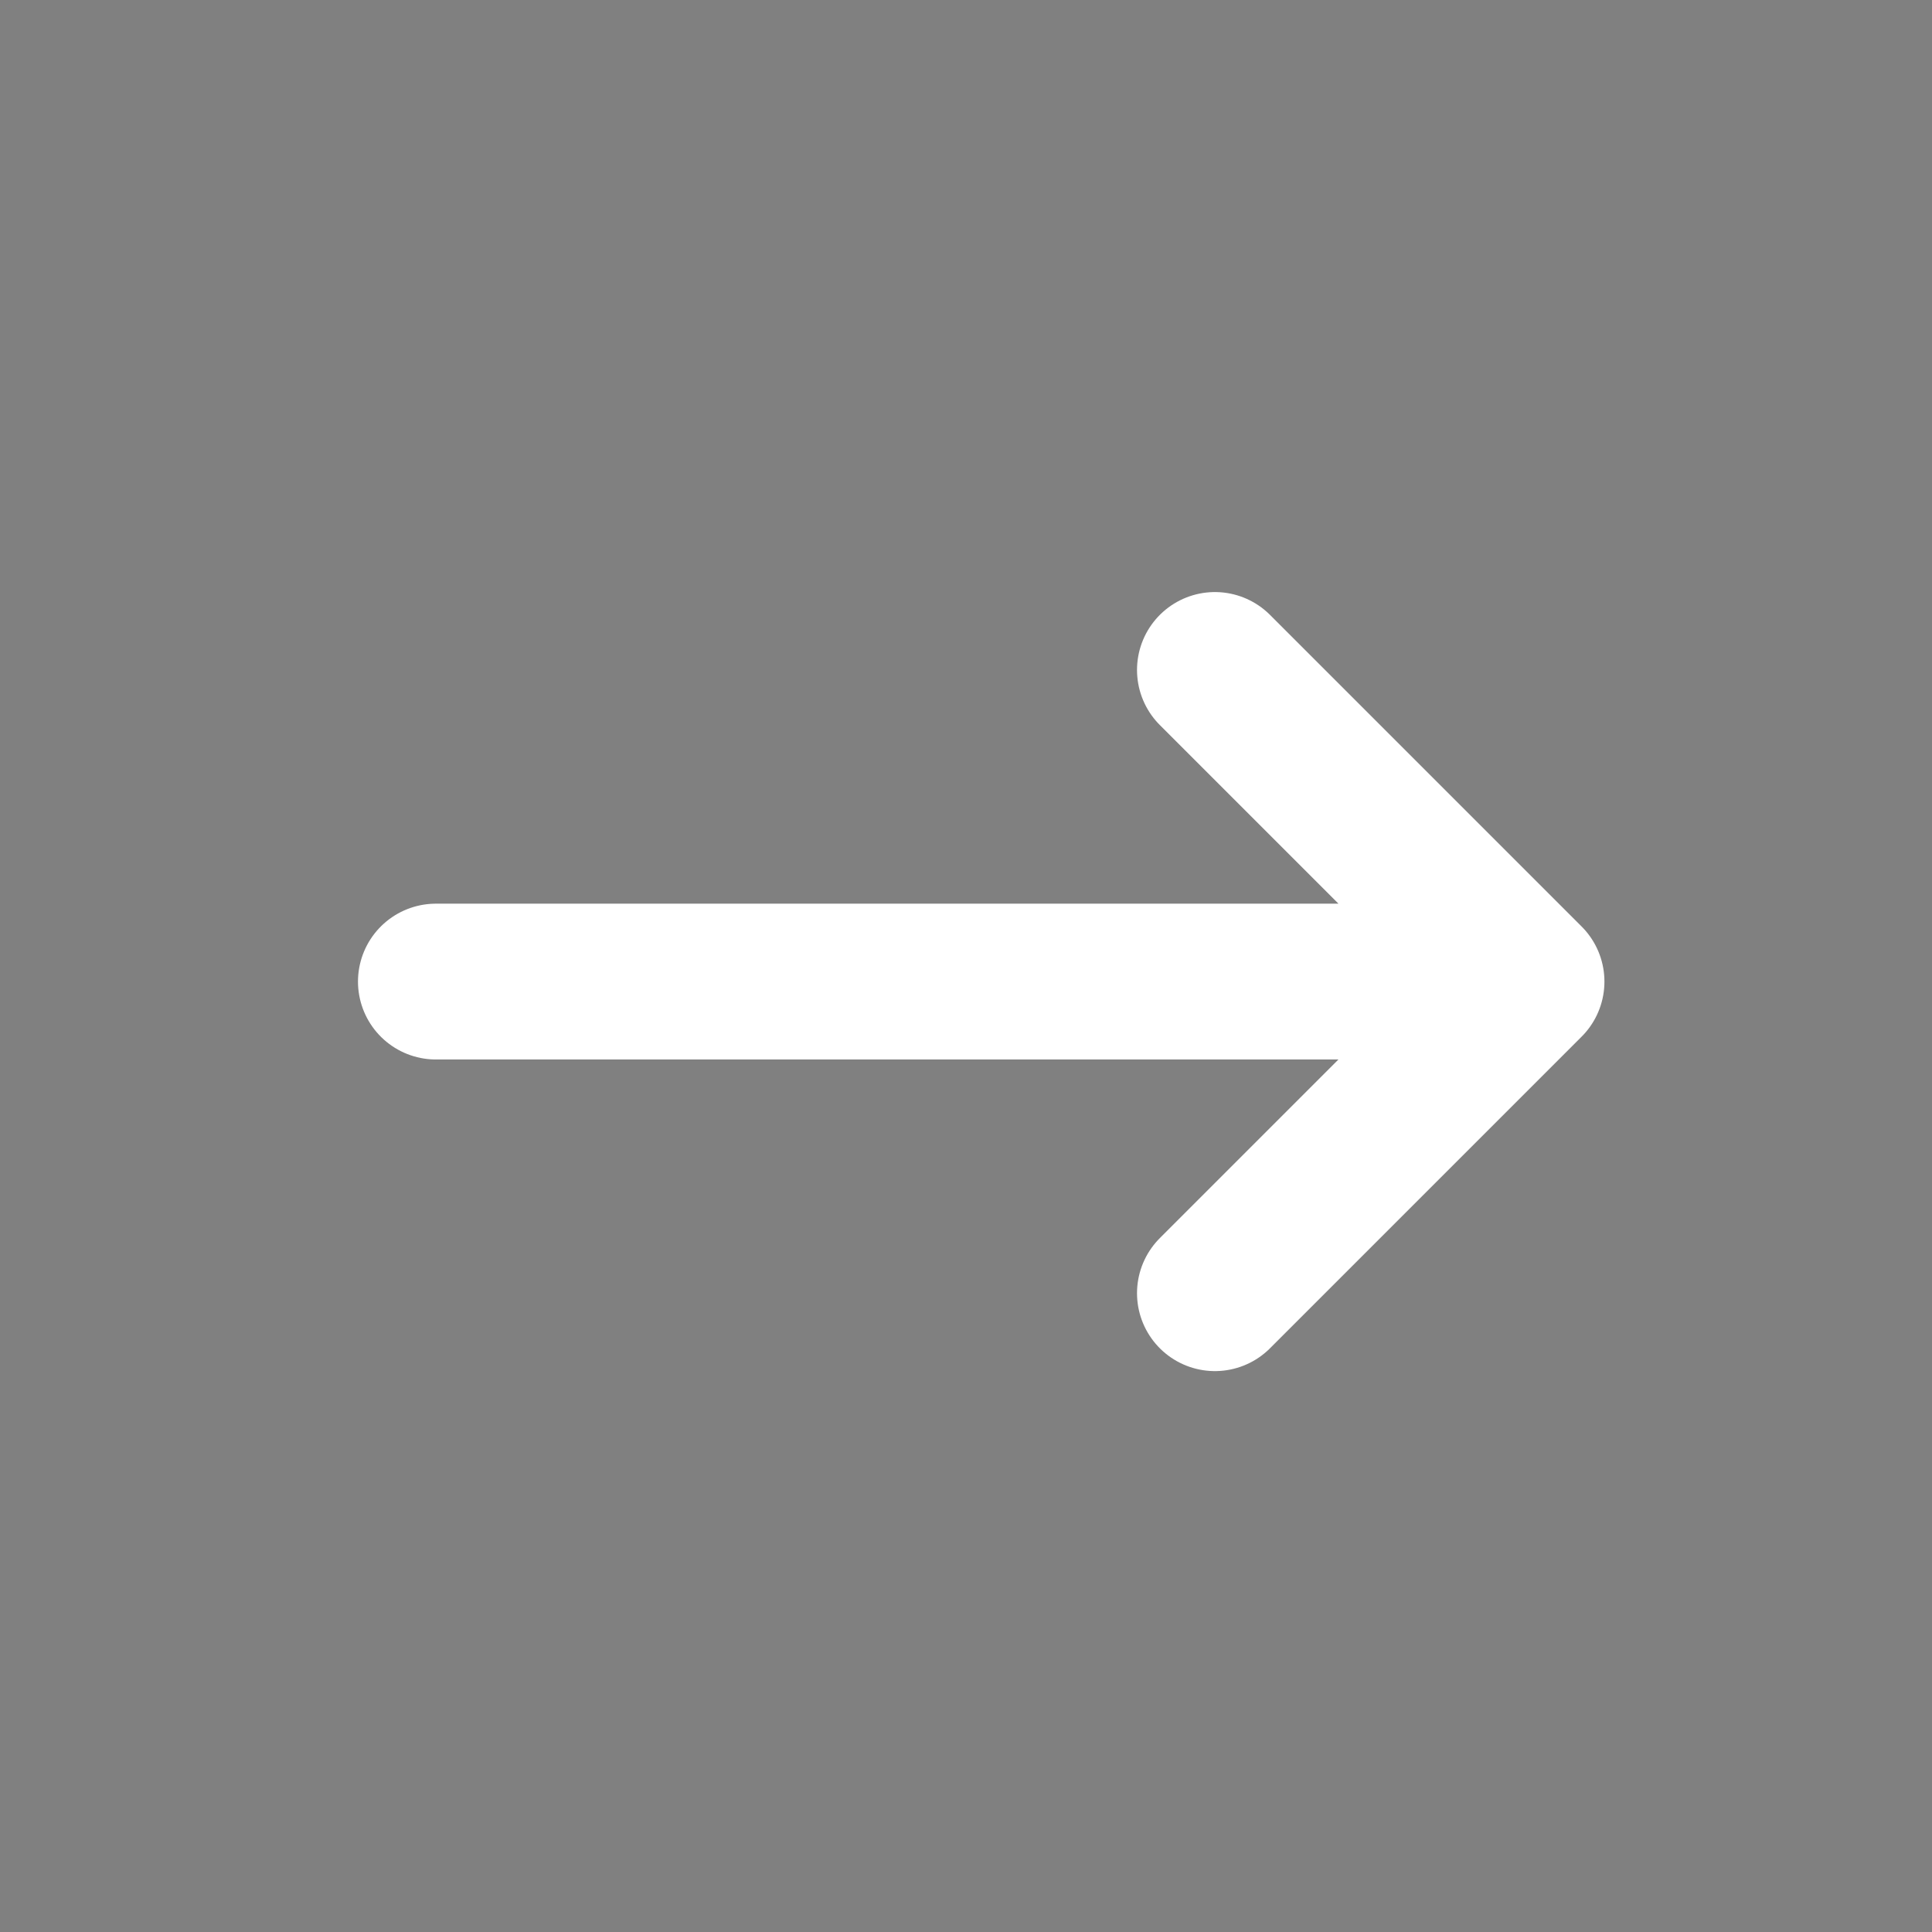<svg width="31" height="31" viewBox="0 0 31 31" fill="currentColor" xmlns="http://www.w3.org/2000/svg">
<rect x="0" y="0" width="31" height="31" fill="#808080" stroke="none"/>
<path d="M6.994 15.75H24.494M24.494 15.75L19.494 20.75M24.494 15.75L19.494 10.75" stroke="white" stroke-width="2.5" stroke-linecap="round" stroke-linejoin="round"/>
</svg>
